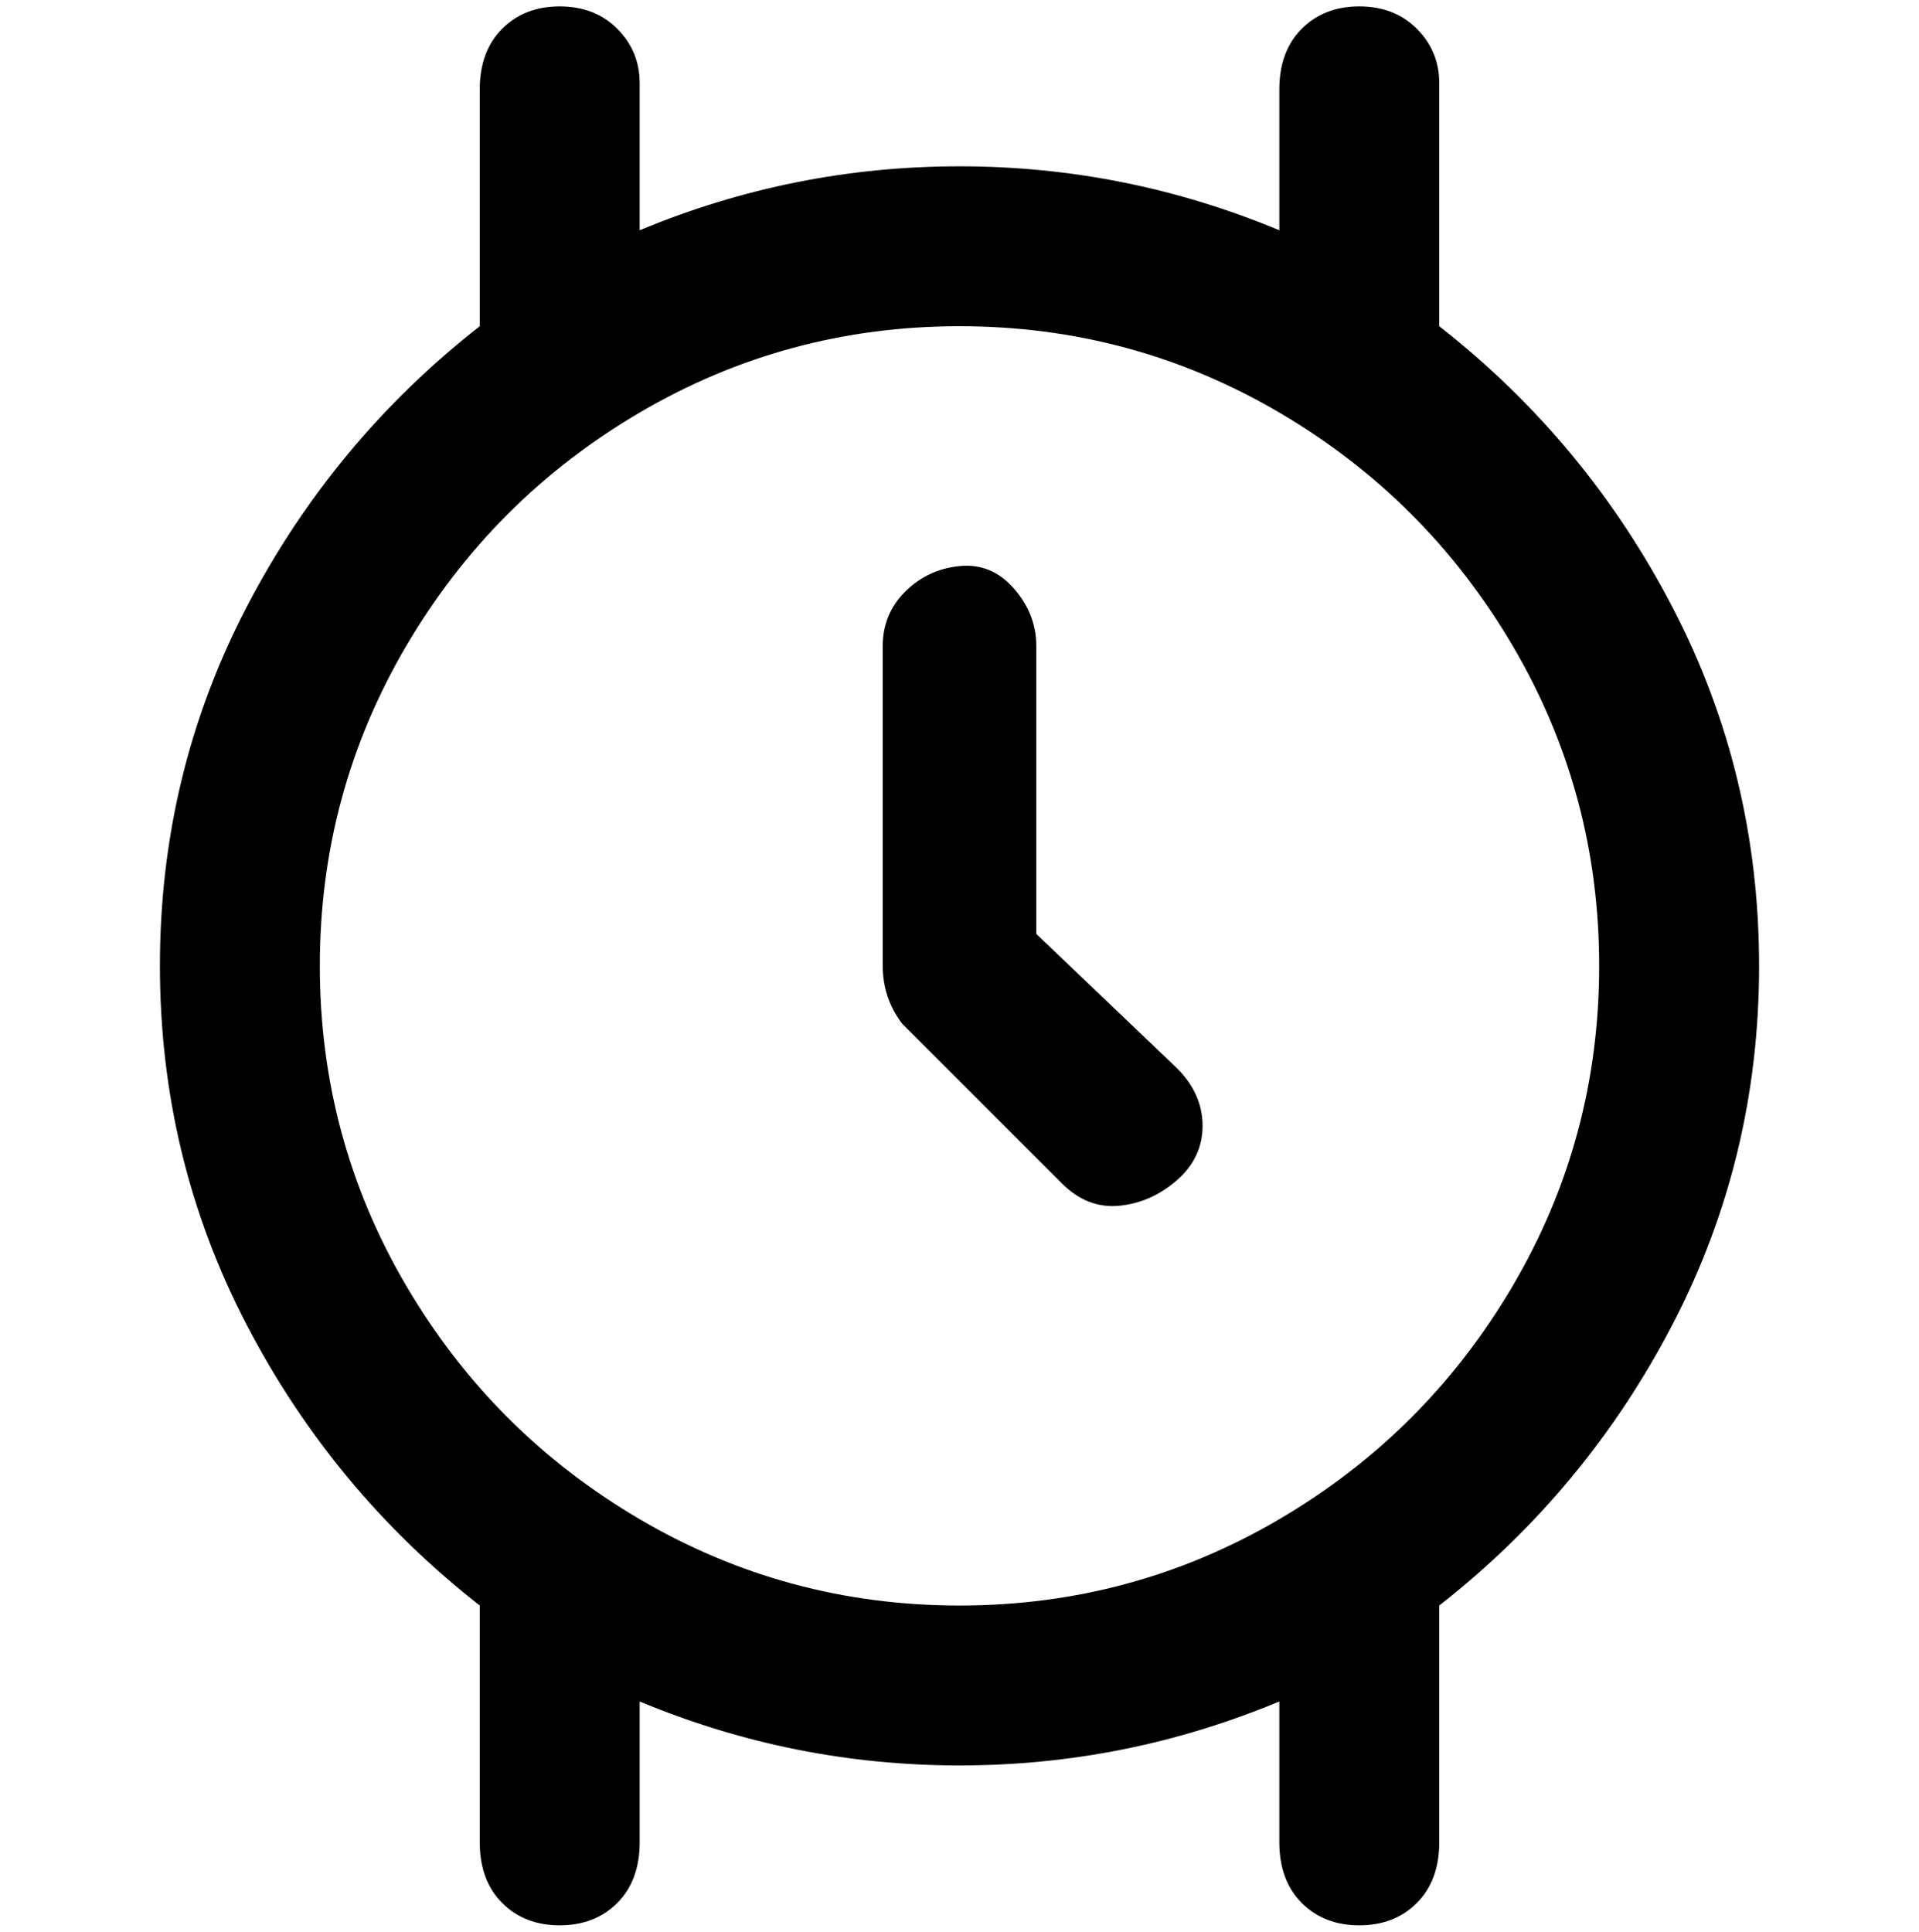 <svg viewBox="0 0 300 302.001" xmlns="http://www.w3.org/2000/svg"><path d="M275 151q0-30-13.5-56T225 51V13q0-5-3.5-8.5t-9-3.5q-5.5 0-9 3.5T200 14v22q-24-10-50-10t-50 10V13q0-5-3.5-8.5t-9-3.5q-5.5 0-9 3.5T75 14v37Q52 69 38.5 95T25 151q0 30 13.5 56T75 251v37q0 6 3.5 9.5t9 3.5q5.5 0 9-3.5t3.5-9.5v-22q24 10 50 10t50-10v22q0 6 3.5 9.5t9 3.5q5.5 0 9-3.5t3.5-9.5v-37q23-18 36.5-44t13.5-56zm-225 0q0-27 13.5-50T100 64.5Q123 51 150 51t50 13.5Q223 78 236.5 101t13.5 50q0 27-13.5 50T200 237.5Q177 251 150 251t-50-13.5Q77 224 63.5 201T50 151zm134 16q4 4 4 9t-4 8.5q-4 3.5-9 4t-9-3.5l-25-25q-3-4-3-9v-50q0-5 3.5-8.5t8.5-4q5-.5 8.5 3.5t3.5 9v45l22 21z"/></svg>